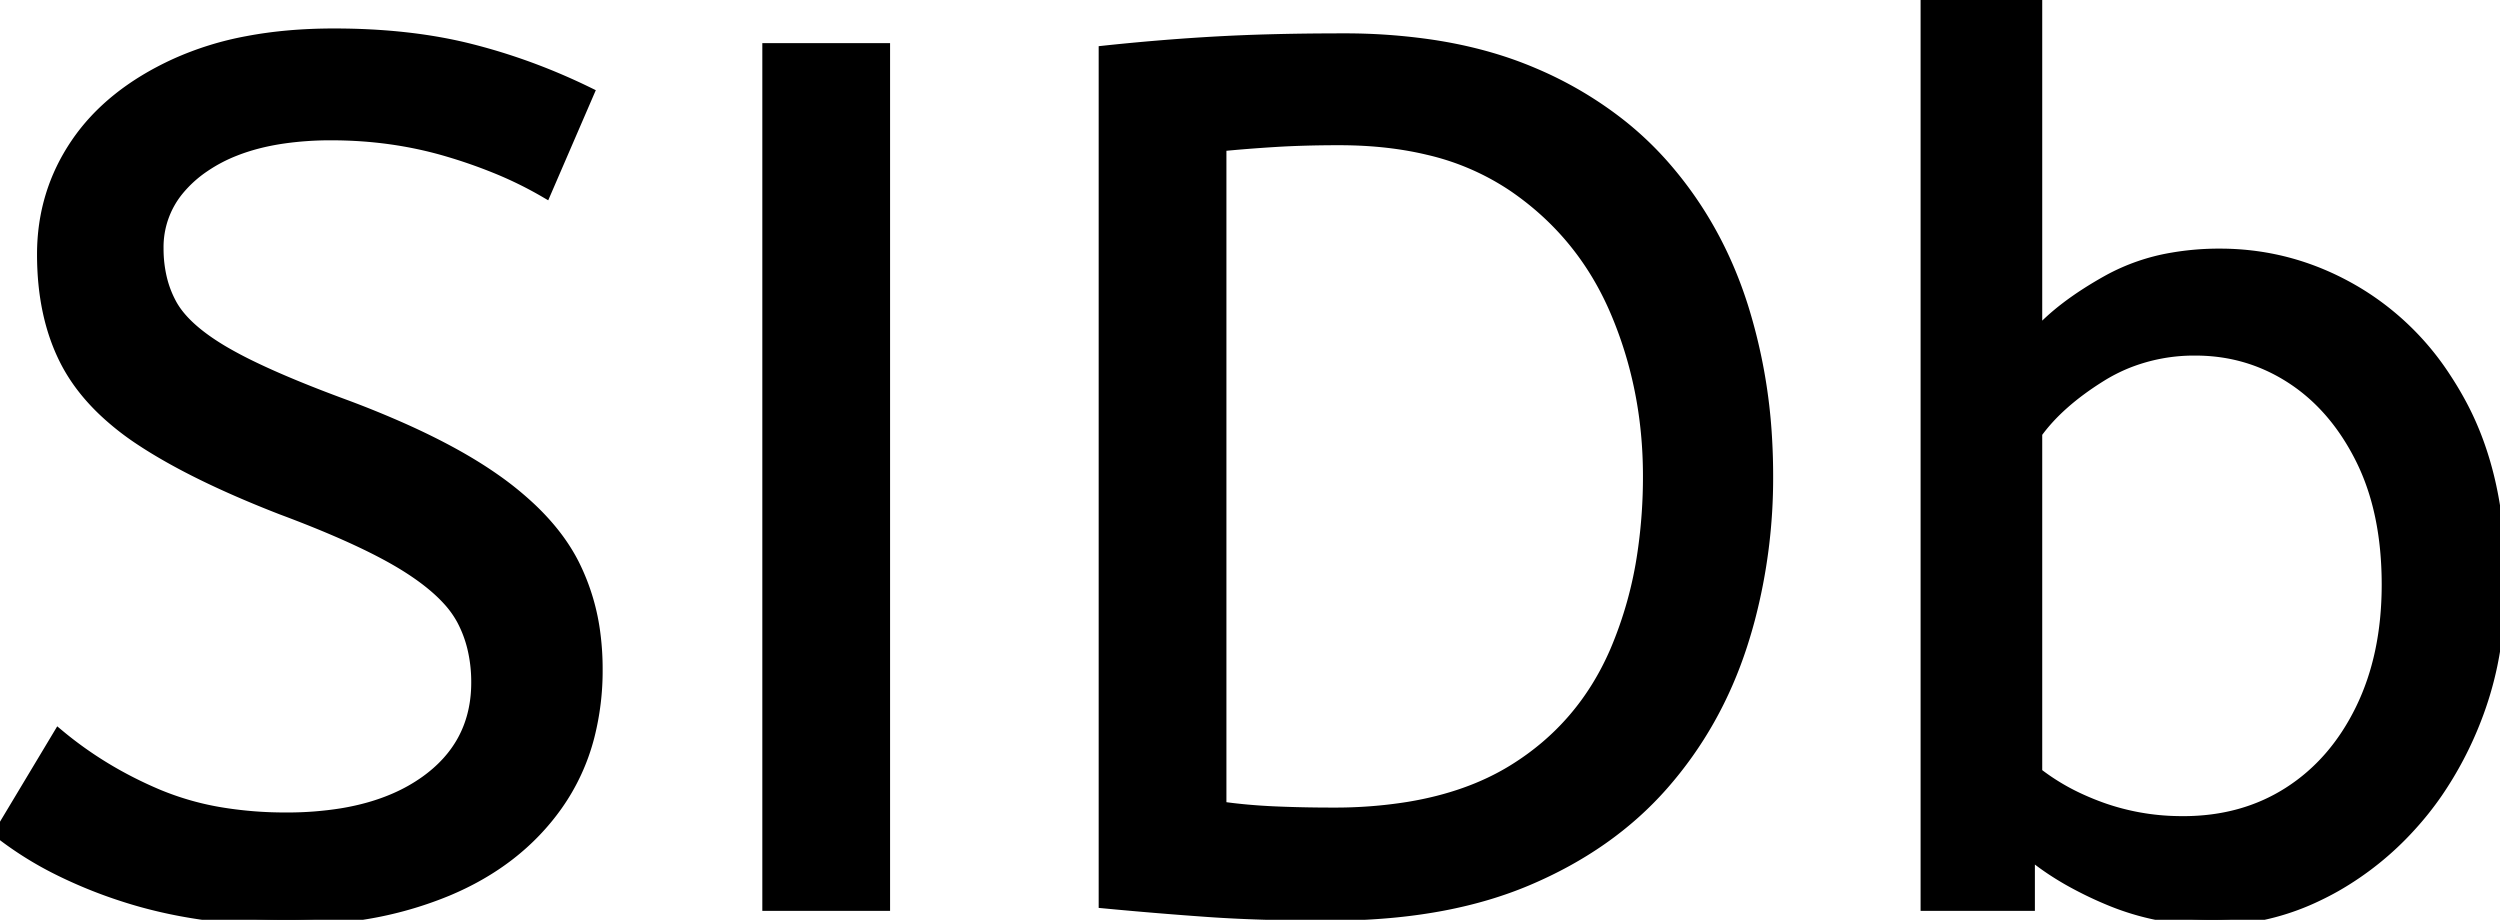 <svg width="204.4" height="75.201" viewBox="0 0 204.4 75.201" xmlns="http://www.w3.org/2000/svg"><g id="svgGroup" stroke-linecap="round" fill-rule="evenodd" font-size="9pt" stroke="#000" stroke-width="0.25mm" fill="#000" style="stroke:#000;stroke-width:0.25mm;fill:#000"><path d="M 0 68.1 L 4.8 60.1 Q 8.4 63.1 12.9 65 A 23.348 23.348 0 0 0 18.27 66.51 A 32.118 32.118 0 0 0 23.4 66.9 A 27.981 27.981 0 0 0 27.947 66.554 Q 30.37 66.154 32.331 65.293 A 13.701 13.701 0 0 0 34.8 63.9 Q 38.848 61.008 38.995 56.166 A 12.116 12.116 0 0 0 39 55.8 A 11.94 11.94 0 0 0 38.663 52.907 A 9.816 9.816 0 0 0 37.8 50.65 A 8.097 8.097 0 0 0 36.6 48.994 Q 35.33 47.613 33.184 46.271 A 25.81 25.81 0 0 0 33.15 46.25 Q 30.034 44.308 24.265 42.08 A 118.584 118.584 0 0 0 23 41.6 Q 15.8 38.8 11.5 35.95 A 21.931 21.931 0 0 1 8.411 33.502 Q 6.694 31.853 5.638 29.987 A 13.303 13.303 0 0 1 5.35 29.45 Q 3.5 25.8 3.5 20.8 Q 3.5 15.8 6.25 11.75 Q 9 7.7 14.35 5.25 A 25.558 25.558 0 0 1 20.25 3.415 Q 23.493 2.8 27.3 2.8 Q 33.5 2.8 38.45 4.05 Q 43.4 5.3 48.1 7.6 L 44.6 15.7 A 31.496 31.496 0 0 0 40.474 13.681 A 41.686 41.686 0 0 0 36.65 12.35 Q 32.1 11 27.1 11 A 27.187 27.187 0 0 0 23.07 11.28 Q 20.938 11.6 19.2 12.287 A 12.616 12.616 0 0 0 16.7 13.6 A 9.902 9.902 0 0 0 14.537 15.565 A 7.359 7.359 0 0 0 12.9 20.3 A 10.464 10.464 0 0 0 13.192 22.822 A 8.562 8.562 0 0 0 14 24.9 Q 15.056 26.819 18.091 28.647 A 23.503 23.503 0 0 0 18.35 28.8 A 33.003 33.003 0 0 0 20.566 29.972 Q 22.835 31.075 26.046 32.323 A 130.016 130.016 0 0 0 28.1 33.1 A 81.228 81.228 0 0 1 33.078 35.129 Q 37.464 37.1 40.45 39.2 A 26.044 26.044 0 0 1 43.49 41.677 Q 45.713 43.806 46.9 46.15 A 17.579 17.579 0 0 1 48.641 52.013 A 22.155 22.155 0 0 1 48.8 54.7 A 21.71 21.71 0 0 1 48.133 60.201 A 17.105 17.105 0 0 1 45.55 65.8 Q 42.3 70.4 36.55 72.8 A 30.521 30.521 0 0 1 29.14 74.804 A 40.027 40.027 0 0 1 23.4 75.2 Q 16.1 75.2 10.1 73.25 A 38.206 38.206 0 0 1 4.733 71.068 A 28.433 28.433 0 0 1 0 68.1 Z M 165.9 69.7 L 165.9 74 L 157.5 74 L 157.5 0 L 166.5 0 L 166.5 27.4 Q 168.5 25.1 172.35 22.95 A 16.584 16.584 0 0 1 177.581 21.128 A 22.424 22.424 0 0 1 181.5 20.8 Q 187.5 20.8 192.75 23.95 A 22.329 22.329 0 0 1 199.928 30.917 A 27.464 27.464 0 0 1 201.2 33.05 Q 204.4 39 204.4 47.5 A 33.315 33.315 0 0 1 203.713 54.388 A 27.75 27.75 0 0 1 202.4 58.8 A 29.367 29.367 0 0 1 199.239 64.804 A 25.482 25.482 0 0 1 197.05 67.55 A 24.894 24.894 0 0 1 190.919 72.464 A 23.302 23.302 0 0 1 189.5 73.2 A 20.006 20.006 0 0 1 182.134 75.16 A 19.209 19.209 0 0 1 180.9 75.2 Q 176.4 75.2 172.45 73.55 A 30.274 30.274 0 0 1 169.147 71.942 Q 167.322 70.903 165.9 69.7 Z M 90.3 73.8 L 90.3 4.2 Q 95 3.7 99.5 3.45 A 151.31 151.31 0 0 1 103.686 3.279 Q 106.538 3.2 109.8 3.2 A 48.608 48.608 0 0 1 117.144 3.726 Q 121.078 4.328 124.41 5.618 A 29.198 29.198 0 0 1 125.35 6 A 30.978 30.978 0 0 1 132.639 10.32 A 27.223 27.223 0 0 1 136.15 13.7 Q 140.4 18.6 142.45 25.05 A 44.256 44.256 0 0 1 144.422 36.046 A 51.506 51.506 0 0 1 144.5 38.9 A 45.309 45.309 0 0 1 143.019 50.597 A 41.802 41.802 0 0 1 142.4 52.7 Q 140.3 59.2 135.95 64.15 Q 131.6 69.1 124.85 71.95 Q 118.575 74.6 110.009 74.786 A 60.192 60.192 0 0 1 108.7 74.8 A 186.98 186.98 0 0 1 104.629 74.758 Q 102.615 74.714 100.822 74.624 A 101.5 101.5 0 0 1 98.75 74.5 Q 94.5 74.2 90.3 73.8 Z M 72.3 74 L 62.8 74 L 62.8 4 L 72.3 4 L 72.3 74 Z M 99.8 11.9 L 99.8 66 Q 101.9 66.3 104.2 66.4 A 107.265 107.265 0 0 0 107.763 66.494 A 121.297 121.297 0 0 0 109 66.5 A 37.906 37.906 0 0 0 115.164 66.028 Q 120.093 65.215 123.7 63 Q 129.4 59.5 132.1 53.25 A 32.292 32.292 0 0 0 134.354 45.176 A 42.502 42.502 0 0 0 134.8 38.9 Q 134.8 31.7 132.1 25.4 Q 129.4 19.1 123.8 15.25 A 20.895 20.895 0 0 0 116.748 12.19 Q 113.907 11.511 110.596 11.416 A 38.008 38.008 0 0 0 109.5 11.4 Q 106.6 11.4 104.2 11.55 Q 101.8 11.7 99.8 11.9 Z M 166.5 35.4 L 166.5 63.2 A 17.99 17.99 0 0 0 170.13 65.385 A 21.802 21.802 0 0 0 171.9 66.1 A 19.462 19.462 0 0 0 178.064 67.196 A 22.039 22.039 0 0 0 178.5 67.2 Q 183.4 67.2 187.15 64.8 Q 190.9 62.4 193.05 58 Q 195.2 53.6 195.2 47.8 Q 195.2 41.8 193.05 37.5 Q 190.9 33.2 187.35 30.9 Q 183.8 28.6 179.5 28.6 A 14.741 14.741 0 0 0 173.873 29.663 A 14.054 14.054 0 0 0 171.75 30.75 Q 168.3 32.9 166.5 35.4 Z" vector-effect="non-scaling-stroke"/></g></svg>